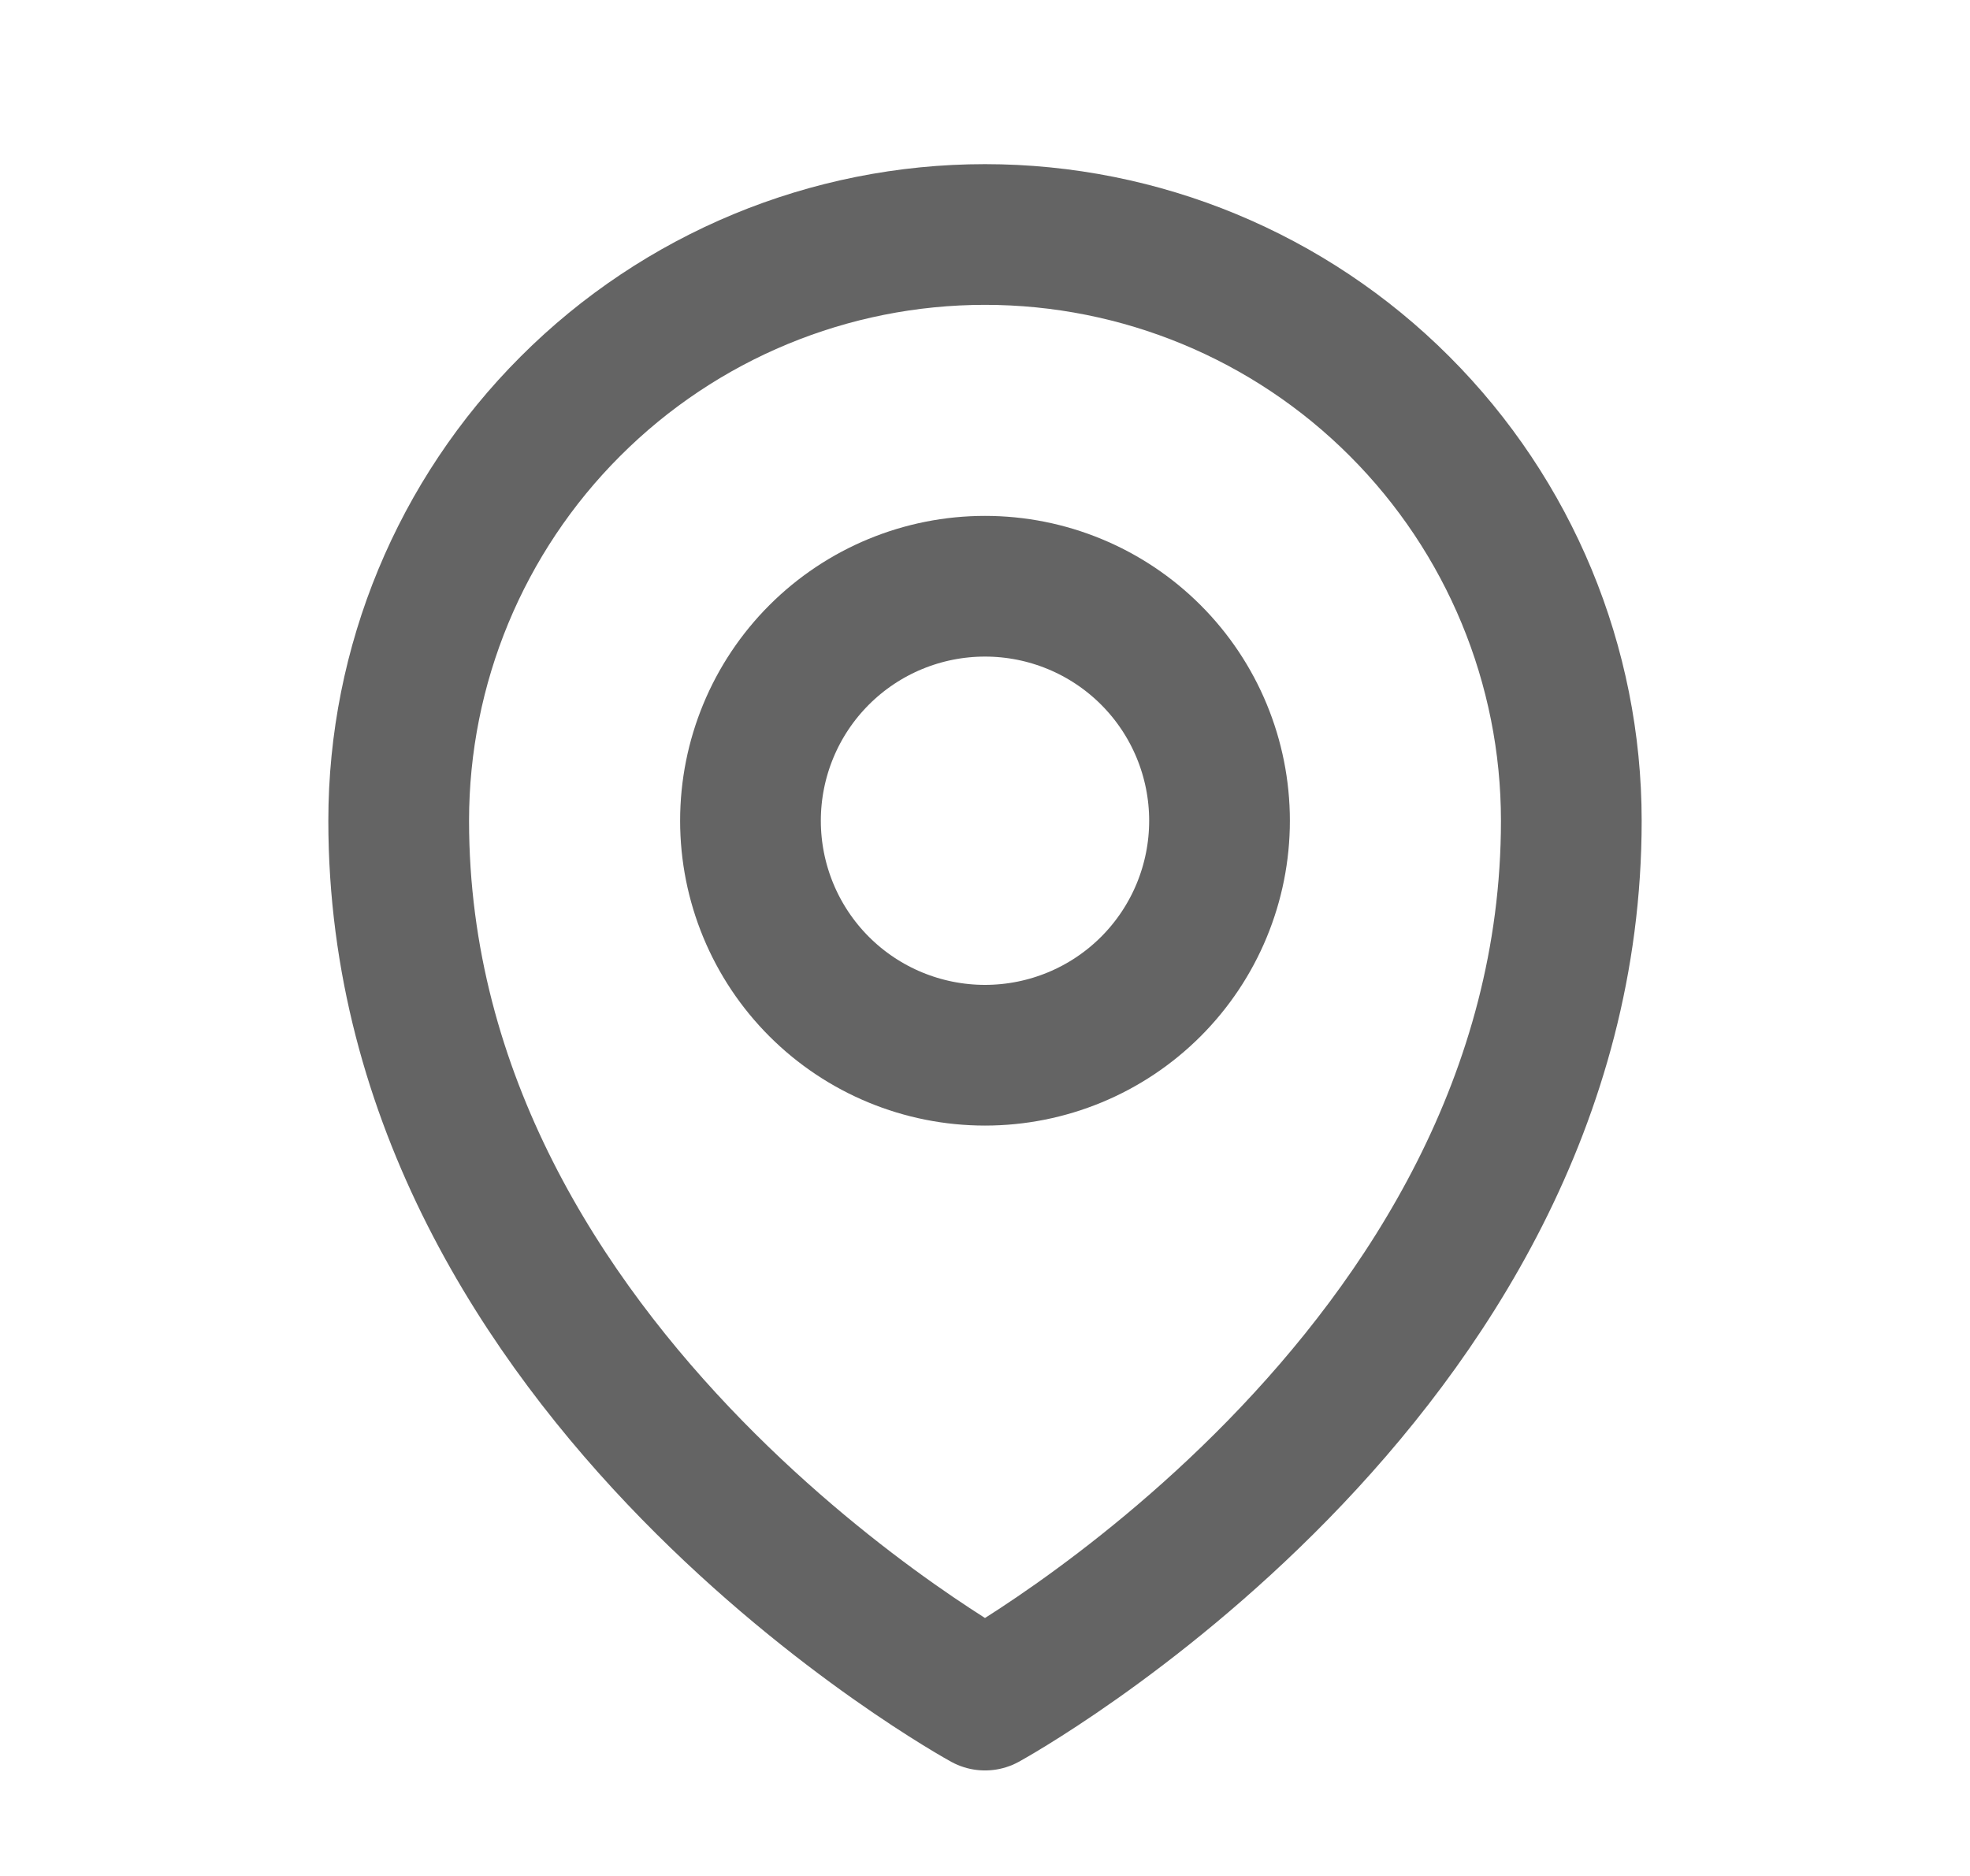 <svg width="21" height="20" viewBox="0 0 21 20" fill="none" xmlns="http://www.w3.org/2000/svg">
<path d="M13 8.75C13 9.413 12.737 10.049 12.268 10.518C11.799 10.987 11.163 11.25 10.5 11.25C9.837 11.25 9.201 10.987 8.732 10.518C8.263 10.049 8 9.413 8 8.75C8 8.087 8.263 7.451 8.732 6.982C9.201 6.513 9.837 6.25 10.5 6.25C11.163 6.25 11.799 6.513 12.268 6.982C12.737 7.451 13 8.087 13 8.75Z" stroke="#646464" stroke-width="1.5" stroke-linecap="round" stroke-linejoin="round"/>
<path d="M16.75 8.75C16.75 14.702 10.5 18.125 10.5 18.125C10.5 18.125 4.25 14.702 4.25 8.75C4.25 7.092 4.908 5.503 6.081 4.331C7.253 3.158 8.842 2.5 10.5 2.5C12.158 2.5 13.747 3.158 14.919 4.331C16.091 5.503 16.75 7.092 16.75 8.75Z" stroke="#646464" stroke-width="1.5" stroke-linecap="round" stroke-linejoin="round"/>
</svg>
